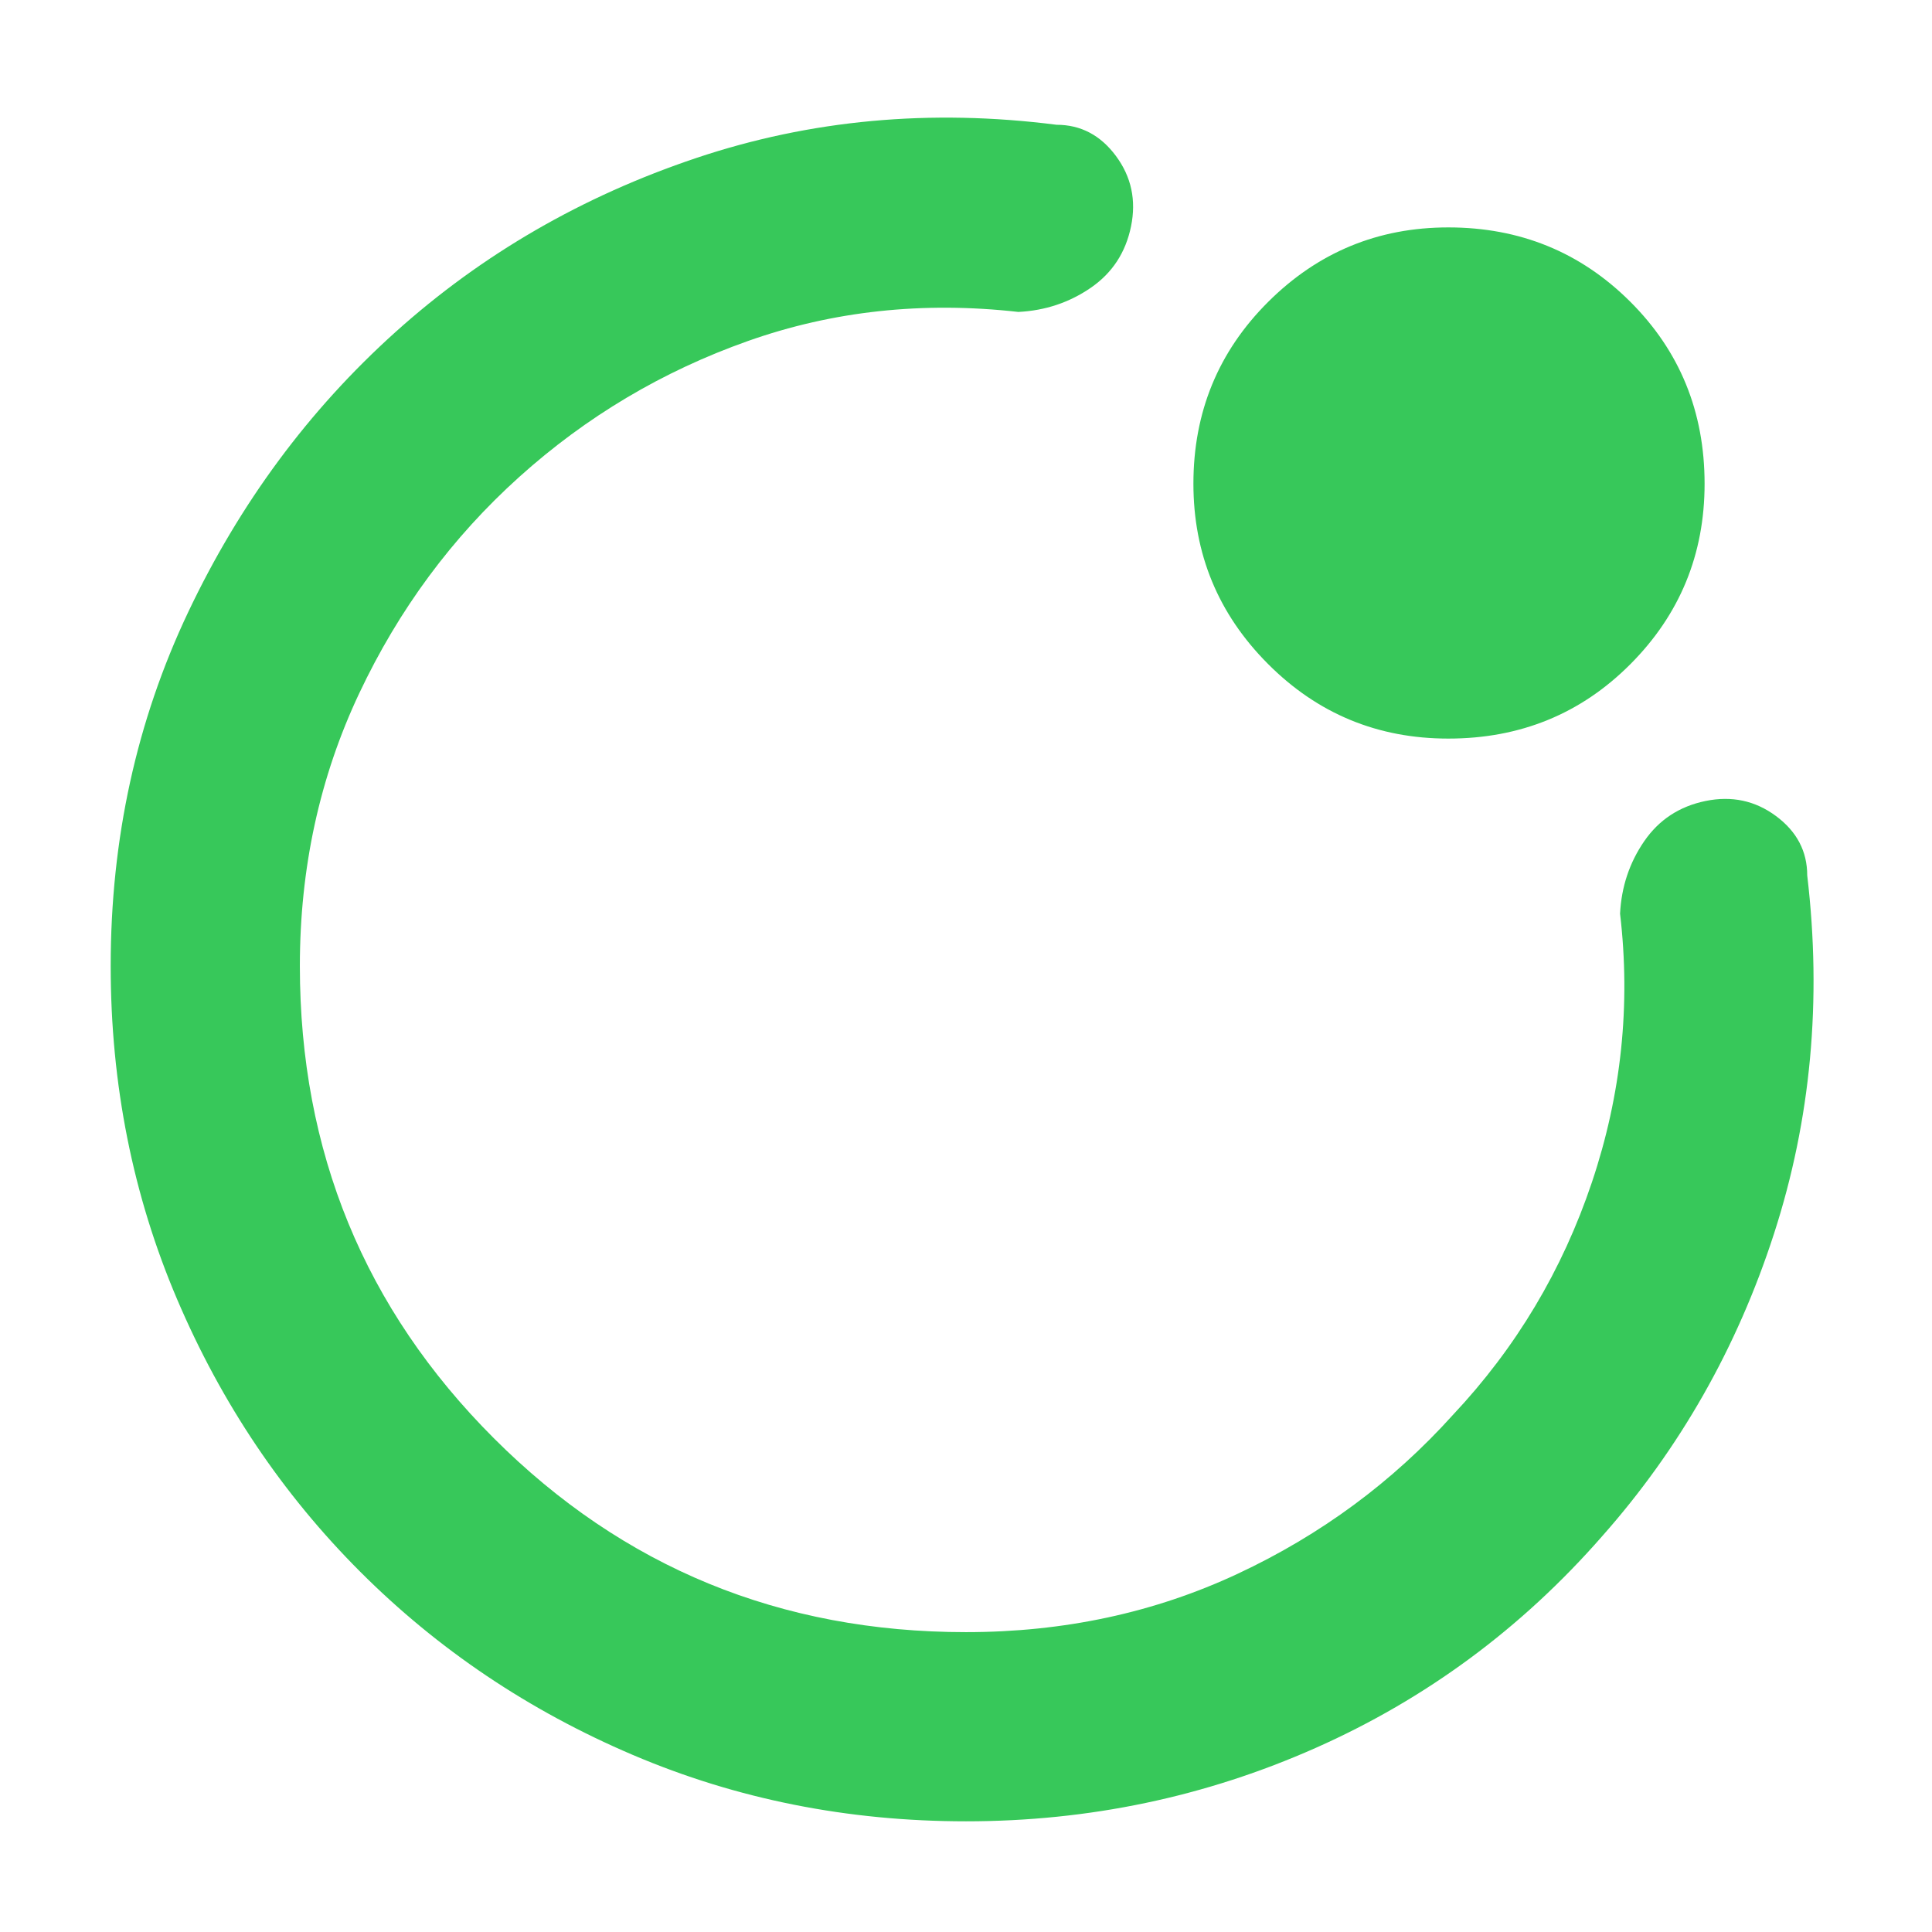 <svg xmlns="http://www.w3.org/2000/svg" height="48" viewBox="0 -960 960 960" width="48"><path fill="rgb(55, 200, 90)" d="M480-480Zm-425 0q0-94.63 38.5-175.82Q132-737 196.5-795T346-881.5Q431-910 525-898q18 0 29.5 15.5t7.5 35q-4 19.5-20 30.5t-36 12q-71-8-134.5 14.5T258-723q-50 45-79.5 107.5T149-480q0 138.26 96.37 234.63T480-149q73 0 135-29t107-79q47-50 69-115.5T805-506q1-20 12-36t30.5-20q19.5-4 35 7.5T898-525q11 93-16.5 178t-85.53 150.49Q736-128 653.82-91.5T480-55q-88.19 0-165.59-33Q237-121 179-179T88-314.41Q55-391.81 55-480Zm664.65-113Q667-593 630-630.15q-37-37.14-37-89.5Q593-773 630.15-810q37.14-37 89.5-37Q773-847 810-810.15q37 36.86 37 90.5Q847-667 810.15-630q-36.86 37-90.5 37Z"/></svg>